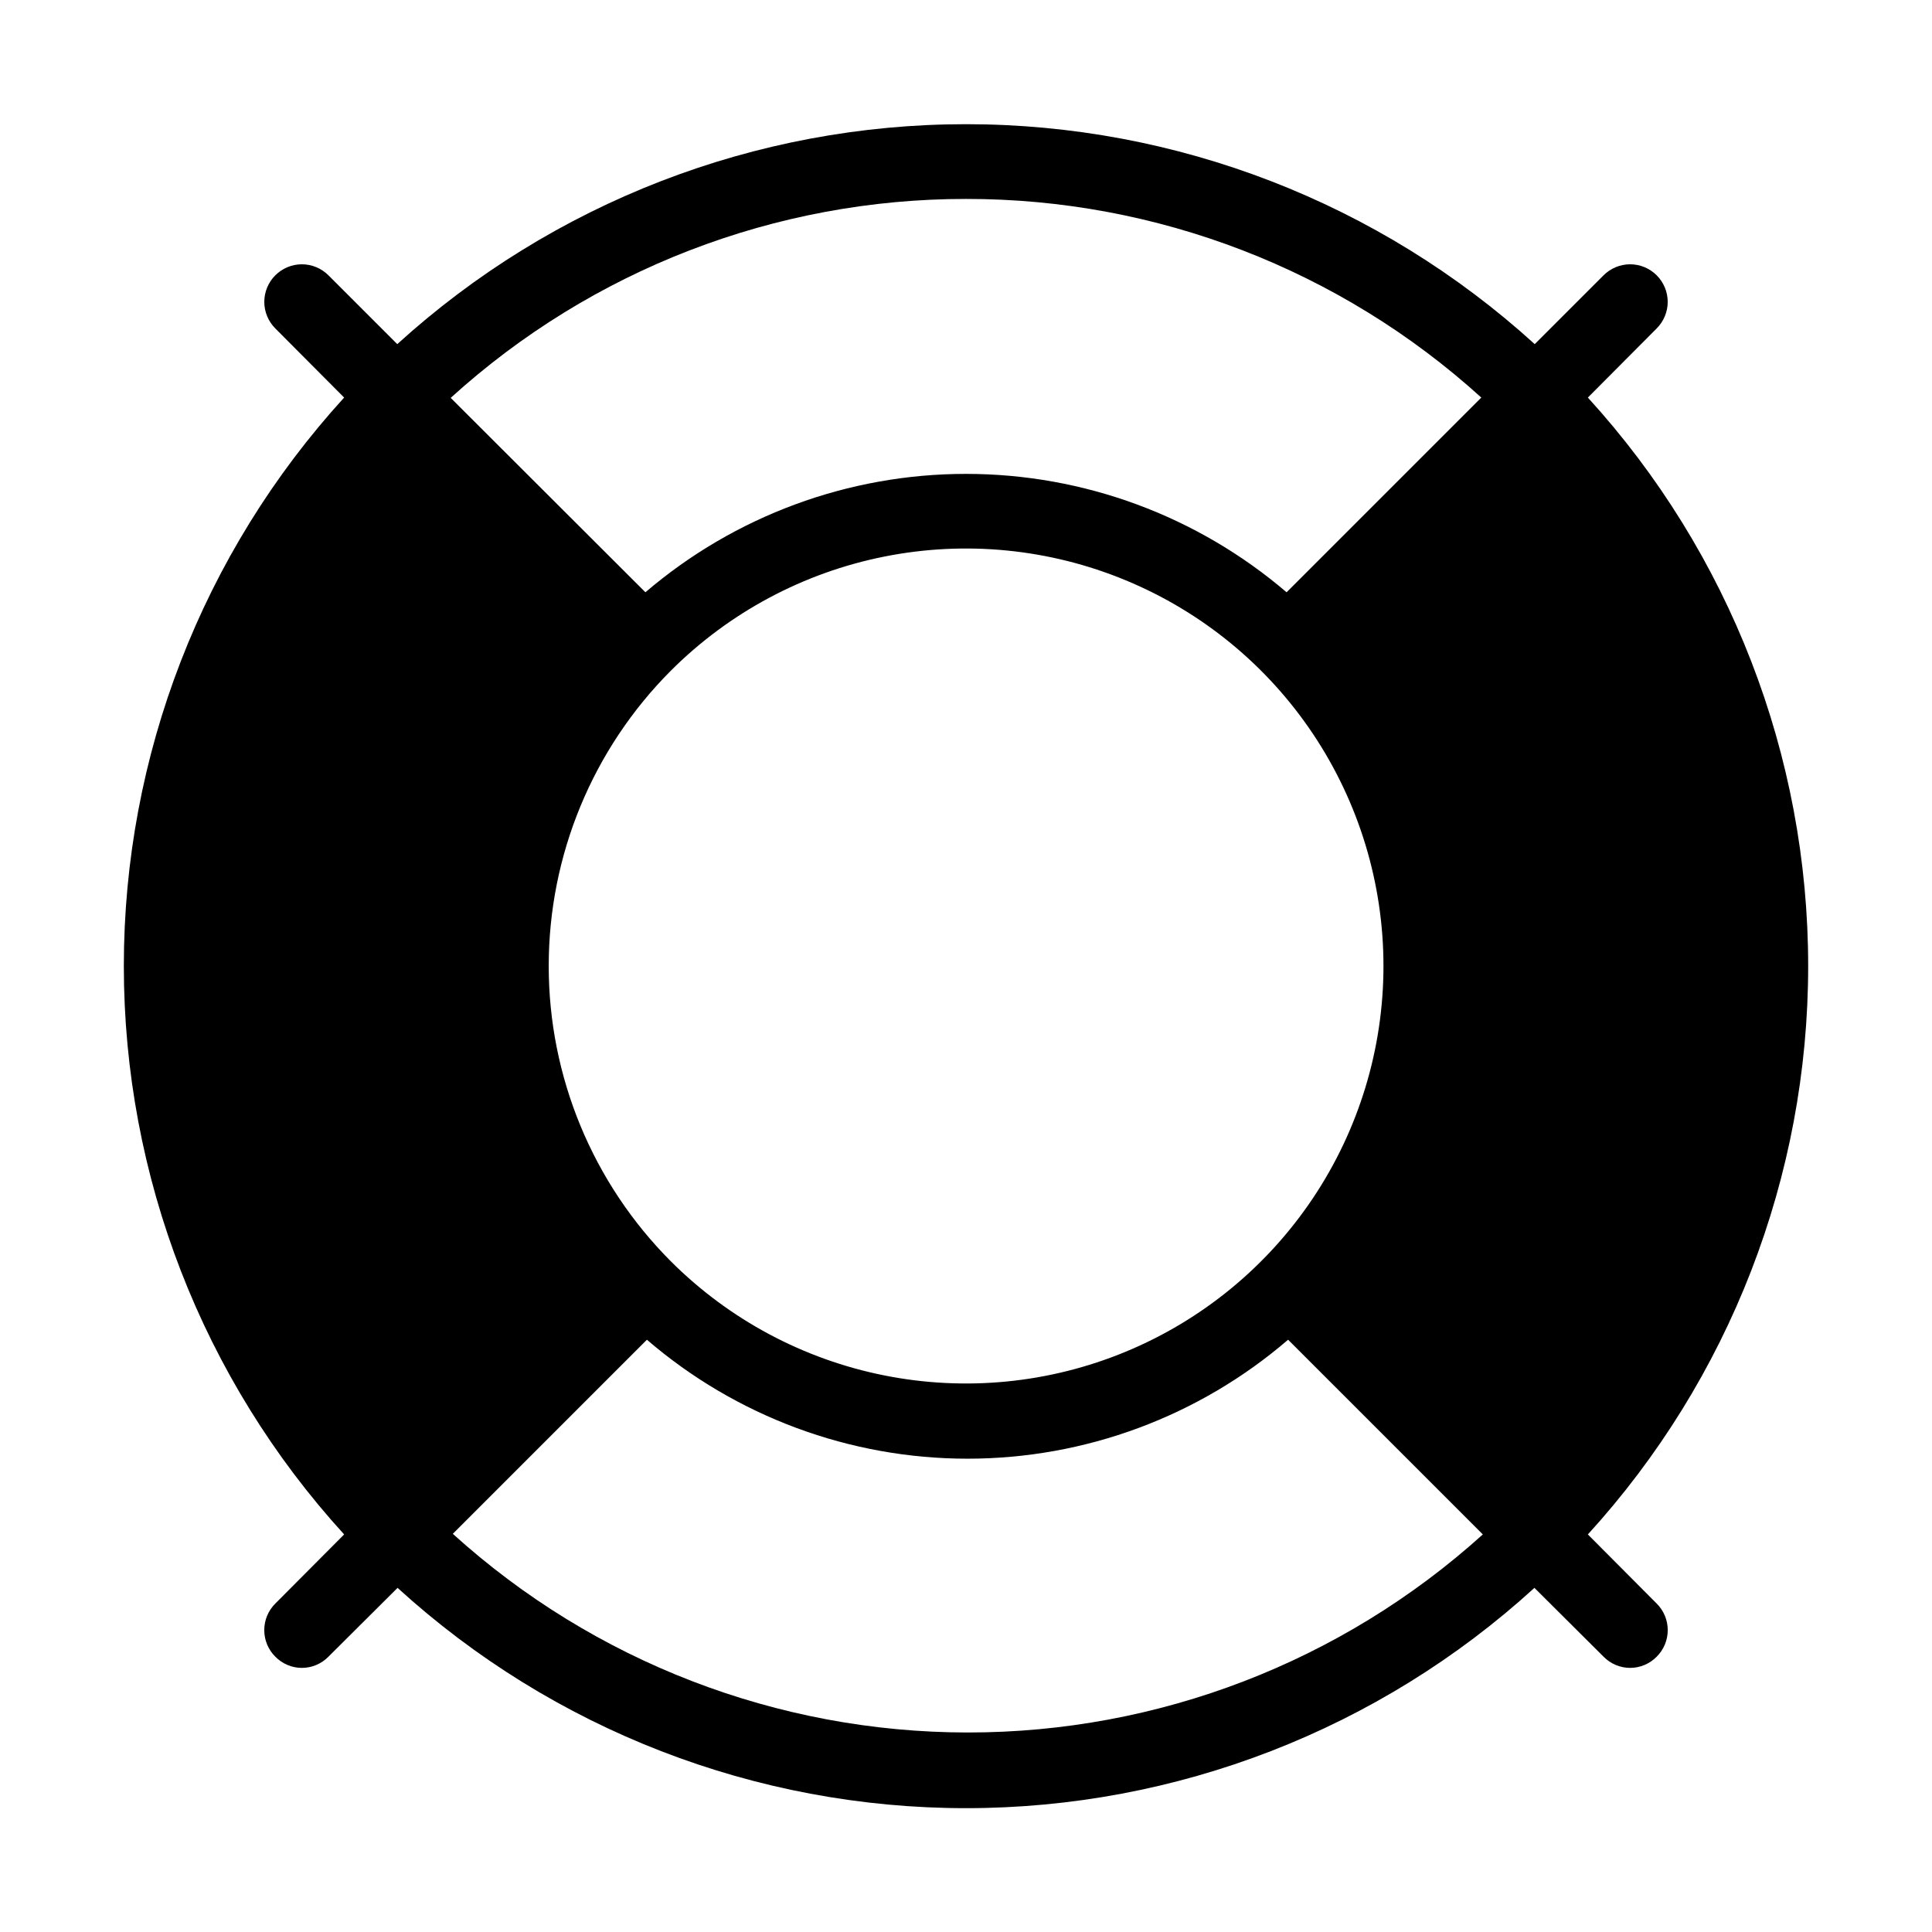 <?xml version="1.0" encoding="UTF-8" standalone="no"?> <svg width="64" height="64" viewBox="0 0 64 64" fill="none" xmlns="http://www.w3.org/2000/svg">
<path d="M52.6 50.83C57.295 45.683 59.898 38.967 59.898 32C59.898 25.033 57.295 18.317 52.6 13.17L54.88 10.88C55.113 10.646 55.245 10.33 55.245 10C55.245 9.67 55.113 9.353 54.88 9.12C54.647 8.887 54.33 8.755 54 8.755C53.67 8.755 53.353 8.887 53.12 9.12L50.84 11.4C45.685 6.712 38.968 4.114 32 4.114C25.032 4.114 18.315 6.712 13.16 11.4L10.88 9.12C10.647 8.887 10.33 8.755 10 8.755C9.67 8.755 9.353 8.887 9.12 9.12C8.887 9.353 8.755 9.67 8.755 10C8.755 10.33 8.887 10.646 9.12 10.88L11.4 13.17C6.705 18.317 4.102 25.033 4.102 32C4.102 38.967 6.705 45.683 11.4 50.83L9.12 53.12C9.004 53.235 8.912 53.372 8.849 53.523C8.786 53.674 8.754 53.836 8.754 54C8.754 54.163 8.786 54.325 8.849 54.477C8.912 54.627 9.004 54.765 9.12 54.88C9.235 54.997 9.371 55.09 9.523 55.154C9.674 55.218 9.836 55.251 10 55.251C10.164 55.251 10.326 55.218 10.477 55.154C10.629 55.09 10.765 54.997 10.88 54.88L13.17 52.6C18.317 57.295 25.033 59.898 32 59.898C38.967 59.898 45.683 57.295 50.83 52.6L53.12 54.88C53.235 54.997 53.371 55.09 53.523 55.154C53.674 55.218 53.836 55.251 54 55.251C54.164 55.251 54.326 55.218 54.477 55.154C54.629 55.09 54.765 54.997 54.88 54.88C54.996 54.765 55.088 54.627 55.151 54.477C55.214 54.325 55.246 54.163 55.246 54C55.246 53.836 55.214 53.674 55.151 53.523C55.088 53.372 54.996 53.235 54.88 53.12L52.6 50.83ZM22.22 22.22C24.154 20.286 26.619 18.969 29.301 18.436C31.984 17.902 34.764 18.176 37.291 19.223C39.819 20.27 41.978 22.042 43.498 24.317C45.017 26.591 45.829 29.265 45.829 32C45.829 34.735 45.017 37.409 43.498 39.683C41.978 41.958 39.819 43.73 37.291 44.777C34.764 45.824 31.984 46.098 29.301 45.564C26.619 45.031 24.154 43.714 22.22 41.78C19.631 39.184 18.177 35.667 18.177 32C18.177 28.333 19.631 24.816 22.22 22.22V22.22ZM32 6.59C38.31 6.583 44.397 8.929 49.07 13.17L42.62 19.62C39.66 17.089 35.894 15.698 32 15.698C28.106 15.698 24.34 17.089 21.38 19.62L14.93 13.18C19.602 8.935 25.688 6.586 32 6.59V6.59ZM15 50.81L21.43 44.38C24.384 46.922 28.152 48.321 32.05 48.321C35.948 48.321 39.716 46.922 42.67 44.38L49.12 50.83C44.442 55.057 38.361 57.395 32.056 57.391C25.752 57.388 19.673 55.042 15 50.81V50.81Z" fill="black"/>
</svg>
